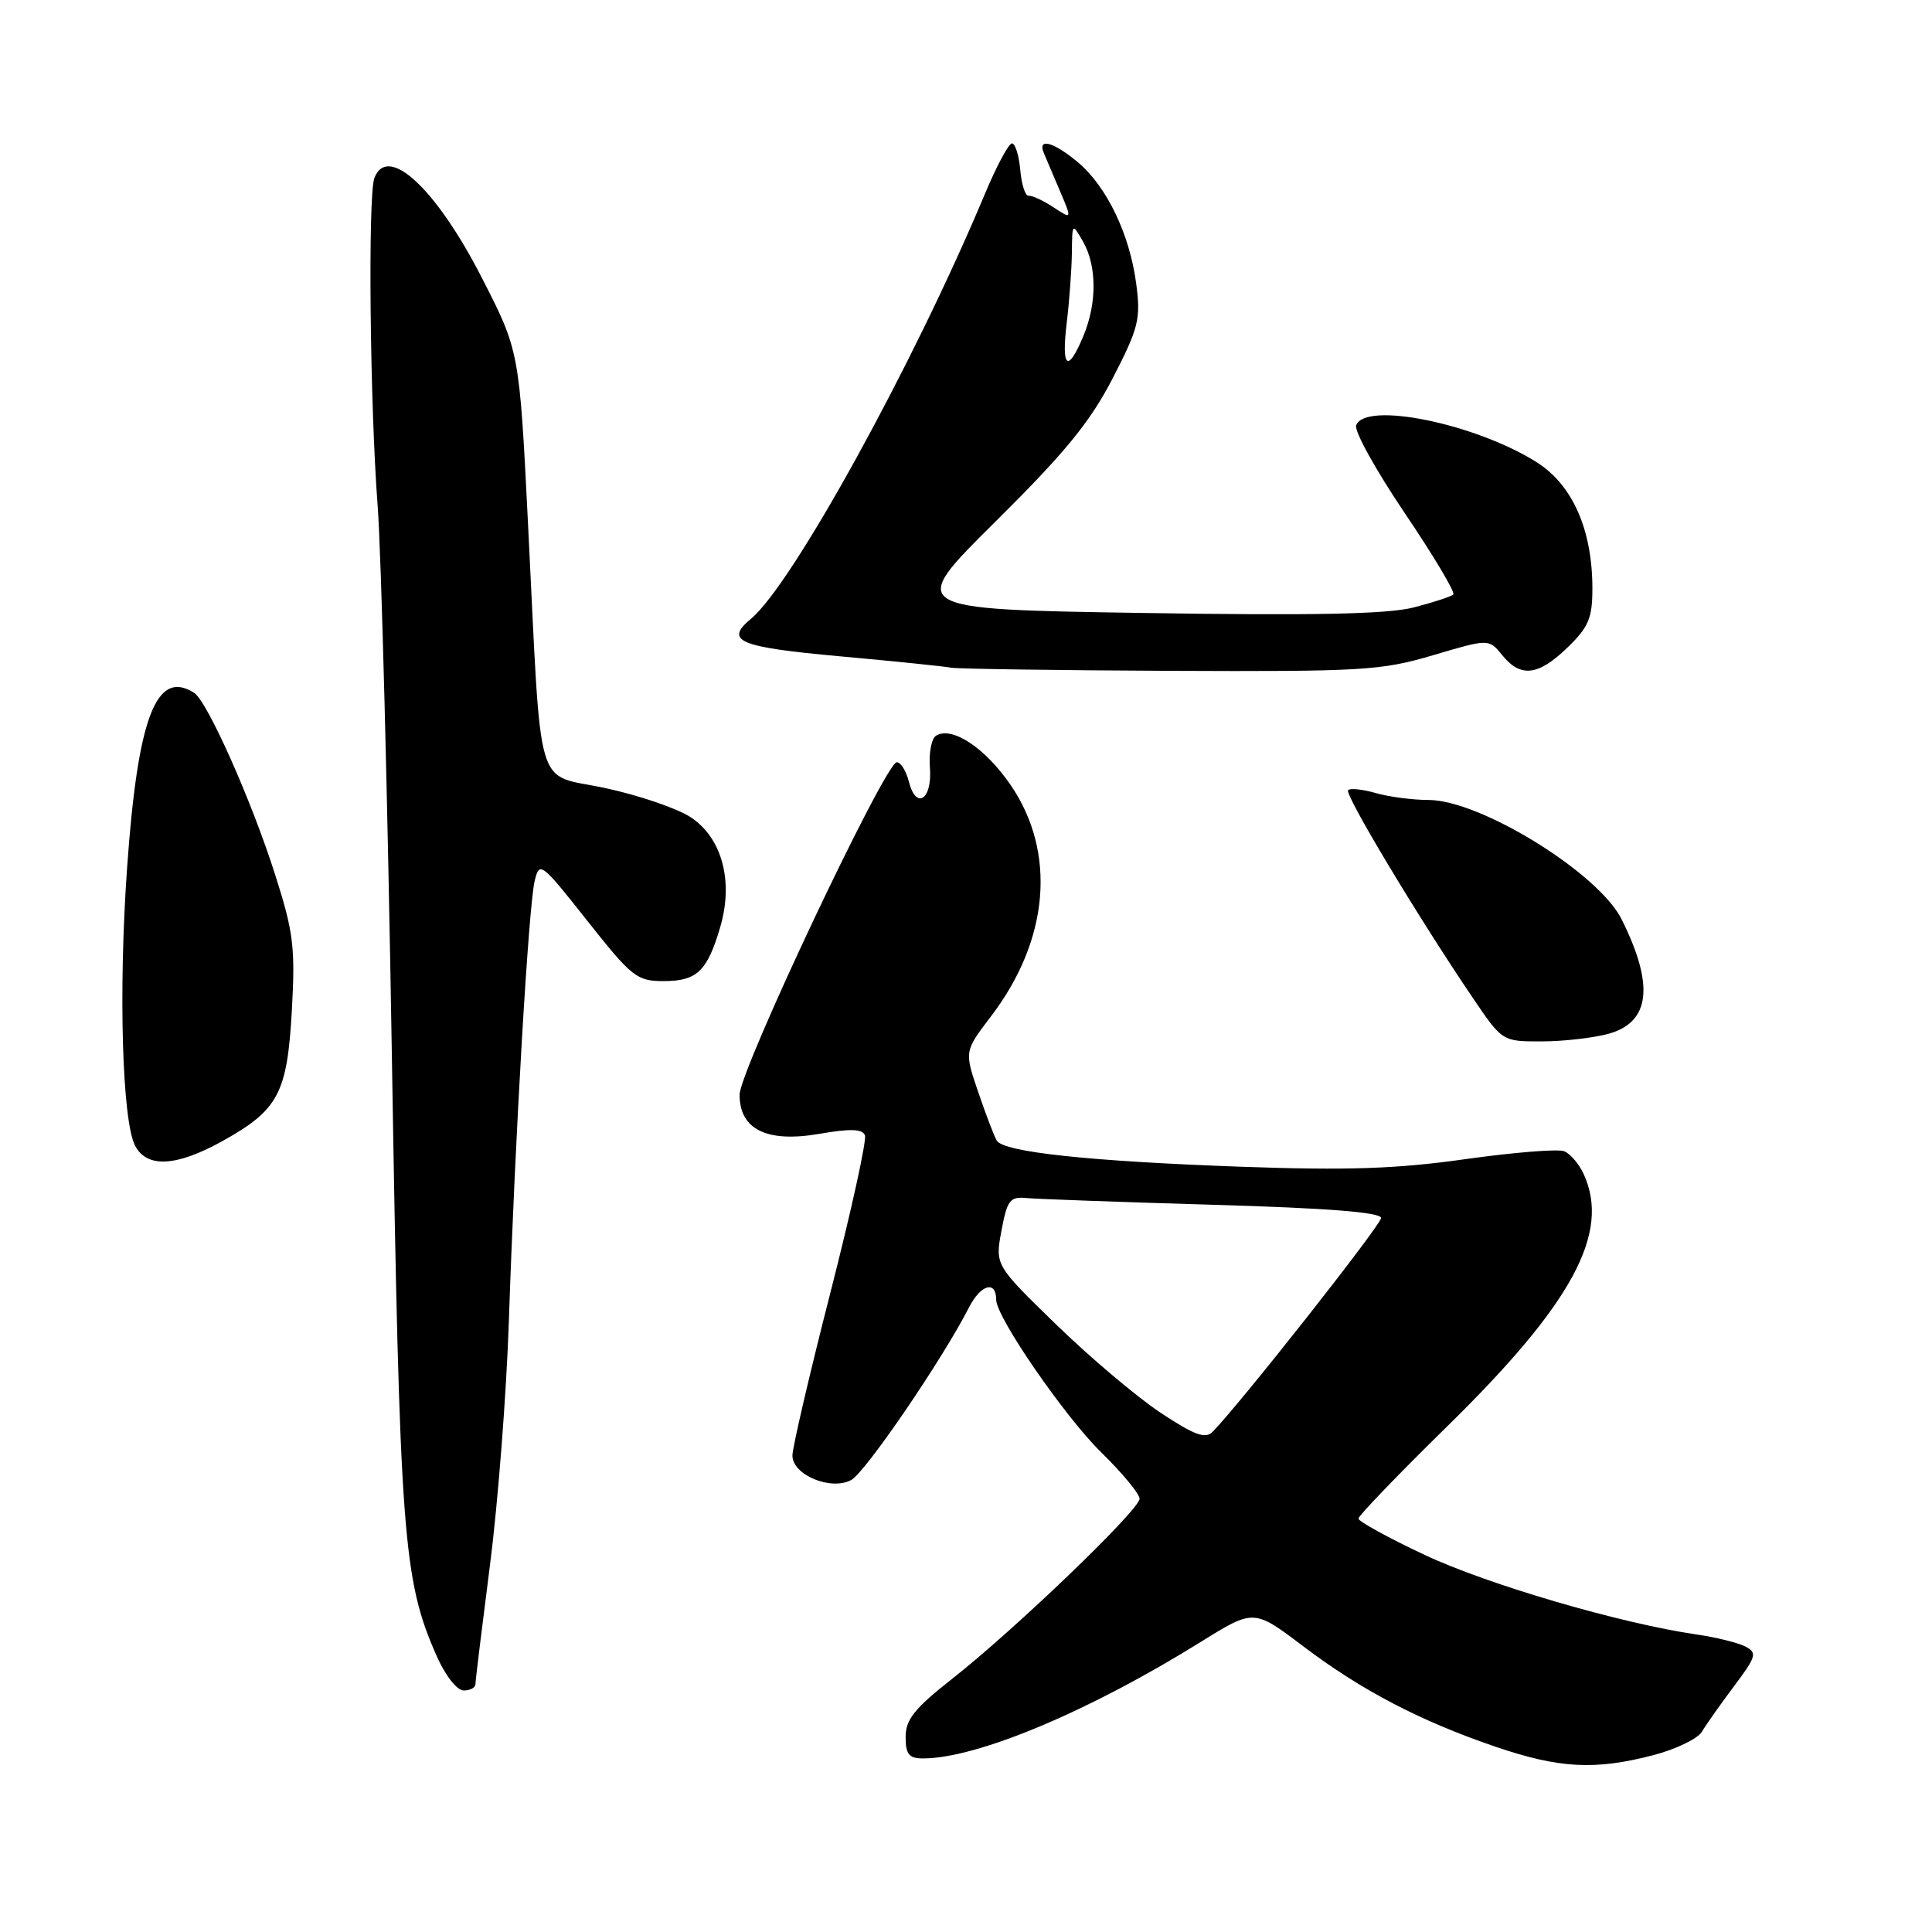 <?xml version="1.0" encoding="UTF-8" standalone="no"?>
<!DOCTYPE svg PUBLIC "-//W3C//DTD SVG 1.1//EN" "http://www.w3.org/Graphics/SVG/1.1/DTD/svg11.dtd" >
<svg xmlns="http://www.w3.org/2000/svg" xmlns:xlink="http://www.w3.org/1999/xlink" version="1.1" viewBox="0 0 256 256">
 <g >
 <path fill="currentColor"
d=" M 219.03 232.58 C 222.03 231.80 224.94 230.40 225.50 229.48 C 226.05 228.55 227.97 225.83 229.76 223.44 C 232.73 219.48 232.87 219.00 231.26 218.17 C 230.29 217.67 227.40 216.95 224.82 216.58 C 214.75 215.12 197.08 209.95 188.75 206.02 C 183.94 203.76 180.00 201.59 180.00 201.22 C 180.00 200.84 185.29 195.35 191.75 189.01 C 208.33 172.77 213.41 163.39 209.86 155.60 C 209.24 154.23 208.06 152.85 207.24 152.54 C 206.42 152.22 200.52 152.70 194.12 153.60 C 185.05 154.88 178.55 155.10 164.50 154.60 C 144.40 153.88 133.03 152.67 132.08 151.14 C 131.74 150.58 130.63 147.68 129.62 144.71 C 127.78 139.31 127.78 139.31 131.29 134.70 C 139.03 124.57 140.02 112.97 133.93 104.04 C 130.55 99.10 126.14 96.18 124.03 97.48 C 123.43 97.86 123.06 99.76 123.22 101.72 C 123.55 105.95 121.39 107.38 120.43 103.57 C 120.07 102.16 119.35 101.00 118.83 101.00 C 117.31 101.00 98.00 141.84 98.00 145.06 C 98.00 149.67 101.61 151.44 108.57 150.24 C 112.67 149.53 114.29 149.58 114.61 150.44 C 114.86 151.07 112.80 160.46 110.03 171.29 C 107.26 182.11 105.00 191.83 105.00 192.87 C 105.00 195.43 110.09 197.56 112.79 196.11 C 114.66 195.11 124.86 180.16 128.41 173.22 C 129.96 170.19 132.00 169.62 132.00 172.23 C 132.00 174.52 141.07 187.70 145.93 192.46 C 148.72 195.19 151.00 197.95 151.00 198.59 C 151.00 200.05 134.49 215.91 126.18 222.44 C 121.19 226.36 120.00 227.84 120.00 230.15 C 120.00 232.45 120.44 233.00 122.29 233.00 C 129.47 233.00 144.30 226.78 159.13 217.55 C 166.14 213.19 166.14 213.19 172.67 218.13 C 180.41 223.99 188.19 228.05 198.19 231.46 C 206.59 234.32 211.34 234.58 219.03 232.58 Z  M 63.00 223.15 C 63.00 222.69 63.87 215.60 64.92 207.40 C 65.98 199.21 67.11 184.62 67.43 175.00 C 68.23 150.99 70.04 120.08 70.84 116.76 C 71.48 114.09 71.67 114.23 77.82 122.01 C 83.74 129.49 84.38 130.00 87.95 130.00 C 92.34 130.00 93.71 128.70 95.42 122.89 C 97.23 116.78 95.68 111.02 91.51 108.28 C 89.72 107.11 84.63 105.37 80.18 104.42 C 70.72 102.38 71.81 106.10 69.97 69.50 C 68.82 46.50 68.82 46.50 63.80 36.72 C 57.76 24.94 51.36 19.02 49.61 23.58 C 48.74 25.85 49.01 53.47 50.04 67.00 C 50.52 73.33 51.37 106.01 51.92 139.62 C 52.97 203.80 53.38 209.29 57.88 219.47 C 59.02 222.04 60.56 224.00 61.44 224.00 C 62.30 224.00 63.00 223.62 63.00 223.15 Z  M 29.42 151.23 C 36.89 147.08 38.05 144.91 38.67 133.92 C 39.14 125.57 38.89 123.53 36.49 116.00 C 33.35 106.10 27.47 92.92 25.72 91.80 C 20.71 88.62 18.25 95.04 16.84 115.00 C 15.68 131.31 16.19 148.62 17.92 151.85 C 19.49 154.79 23.36 154.58 29.42 151.23 Z  M 213.15 136.98 C 218.68 135.44 219.23 130.53 214.86 121.79 C 211.79 115.66 196.14 106.00 189.28 106.00 C 187.20 106.00 184.06 105.59 182.32 105.09 C 180.58 104.59 178.92 104.41 178.63 104.70 C 178.11 105.22 187.96 121.62 195.17 132.25 C 199.07 138.00 199.07 138.00 204.29 137.99 C 207.15 137.99 211.14 137.53 213.15 136.98 Z  M 189.89 86.82 C 197.28 84.63 197.28 84.63 199.05 86.81 C 201.49 89.83 203.83 89.55 207.70 85.80 C 210.50 83.10 211.00 81.90 211.00 77.98 C 211.00 70.21 208.38 64.27 203.64 61.26 C 195.55 56.15 180.93 53.14 179.70 56.35 C 179.41 57.09 182.31 62.32 186.13 67.98 C 189.95 73.63 192.85 78.49 192.57 78.77 C 192.28 79.05 189.90 79.83 187.28 80.50 C 183.80 81.38 173.99 81.58 151.34 81.22 C 120.17 80.73 120.17 80.73 131.90 69.12 C 141.13 59.97 144.43 55.94 147.43 50.14 C 150.87 43.46 151.17 42.29 150.56 37.64 C 149.71 31.09 146.68 24.75 142.85 21.52 C 139.63 18.82 137.46 18.21 138.30 20.25 C 138.59 20.94 139.55 23.21 140.44 25.29 C 142.06 29.09 142.06 29.09 139.58 27.46 C 138.22 26.57 136.74 25.88 136.30 25.94 C 135.86 26.00 135.36 24.46 135.19 22.52 C 135.02 20.58 134.52 19.00 134.09 19.00 C 133.66 19.00 132.03 22.04 130.48 25.75 C 121.09 48.20 104.99 77.45 99.51 81.99 C 95.96 84.94 97.84 85.74 111.25 86.96 C 118.54 87.62 125.17 88.30 126.00 88.47 C 126.83 88.63 139.88 88.82 155.00 88.89 C 180.58 89.00 183.02 88.85 189.89 86.82 Z  M 153.73 187.16 C 150.58 185.06 144.37 179.81 139.93 175.49 C 131.85 167.63 131.85 167.63 132.70 163.07 C 133.46 159.00 133.83 158.53 136.03 158.75 C 137.39 158.88 148.51 159.28 160.75 159.64 C 175.95 160.08 183.00 160.64 183.00 161.39 C 182.99 162.32 164.44 185.87 160.67 189.73 C 159.72 190.70 158.25 190.16 153.73 187.16 Z  M 141.35 42.75 C 141.70 39.86 142.00 35.70 142.03 33.50 C 142.07 29.53 142.08 29.52 143.50 32.00 C 145.35 35.24 145.37 40.17 143.55 44.53 C 141.47 49.50 140.62 48.81 141.35 42.75 Z "/>
</g>
</svg>